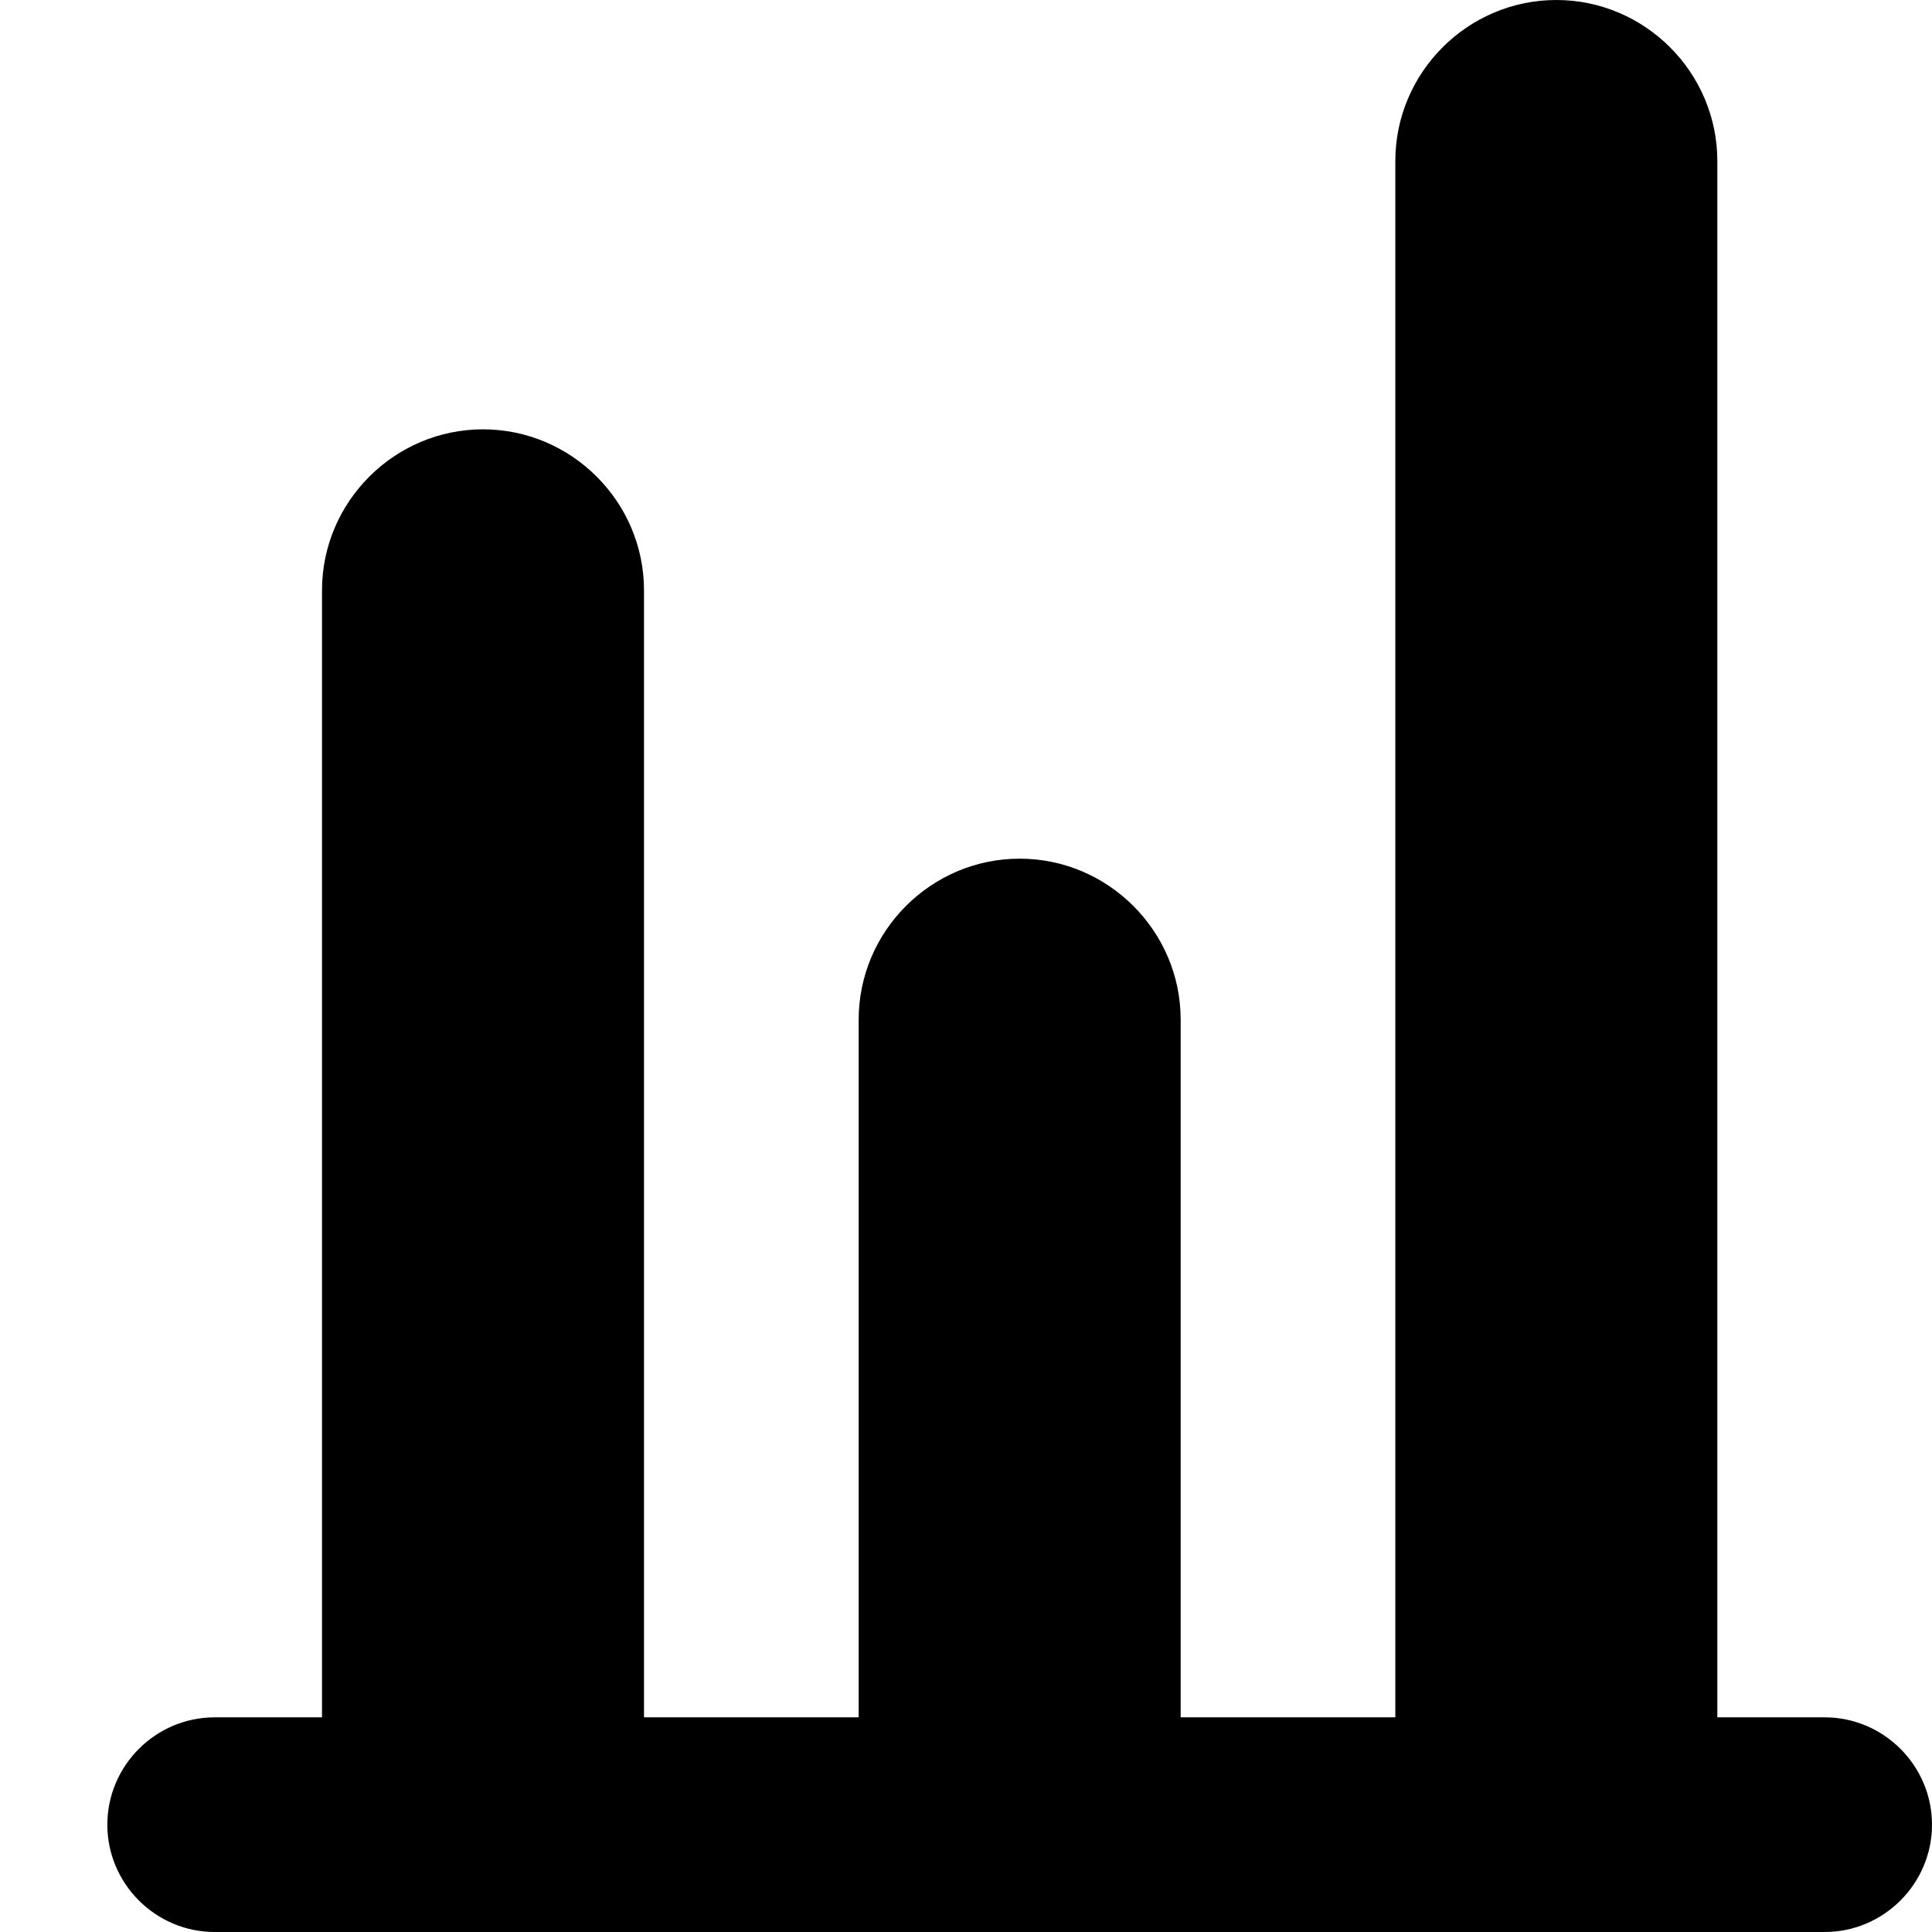<svg xmlns="http://www.w3.org/2000/svg" viewBox="0 0 18 18">
    <path d="M17 16h-1v-14.5c0-.825-.675-1.5-1.5-1.5s-1.5.675-1.5 1.5v14.5h-2v-6.5c0-.825-.675-1.5-1.5-1.5s-1.5.675-1.5 1.5v6.5h-2v-10.5c0-.825-.675-1.5-1.5-1.5s-1.5.675-1.5 1.5v10.5h-1c-.55 0-1 .45-1 1s.45 1 1 1h15c.55 0 1-.45 1-1s-.45-1-1-1"></path>
</svg>

